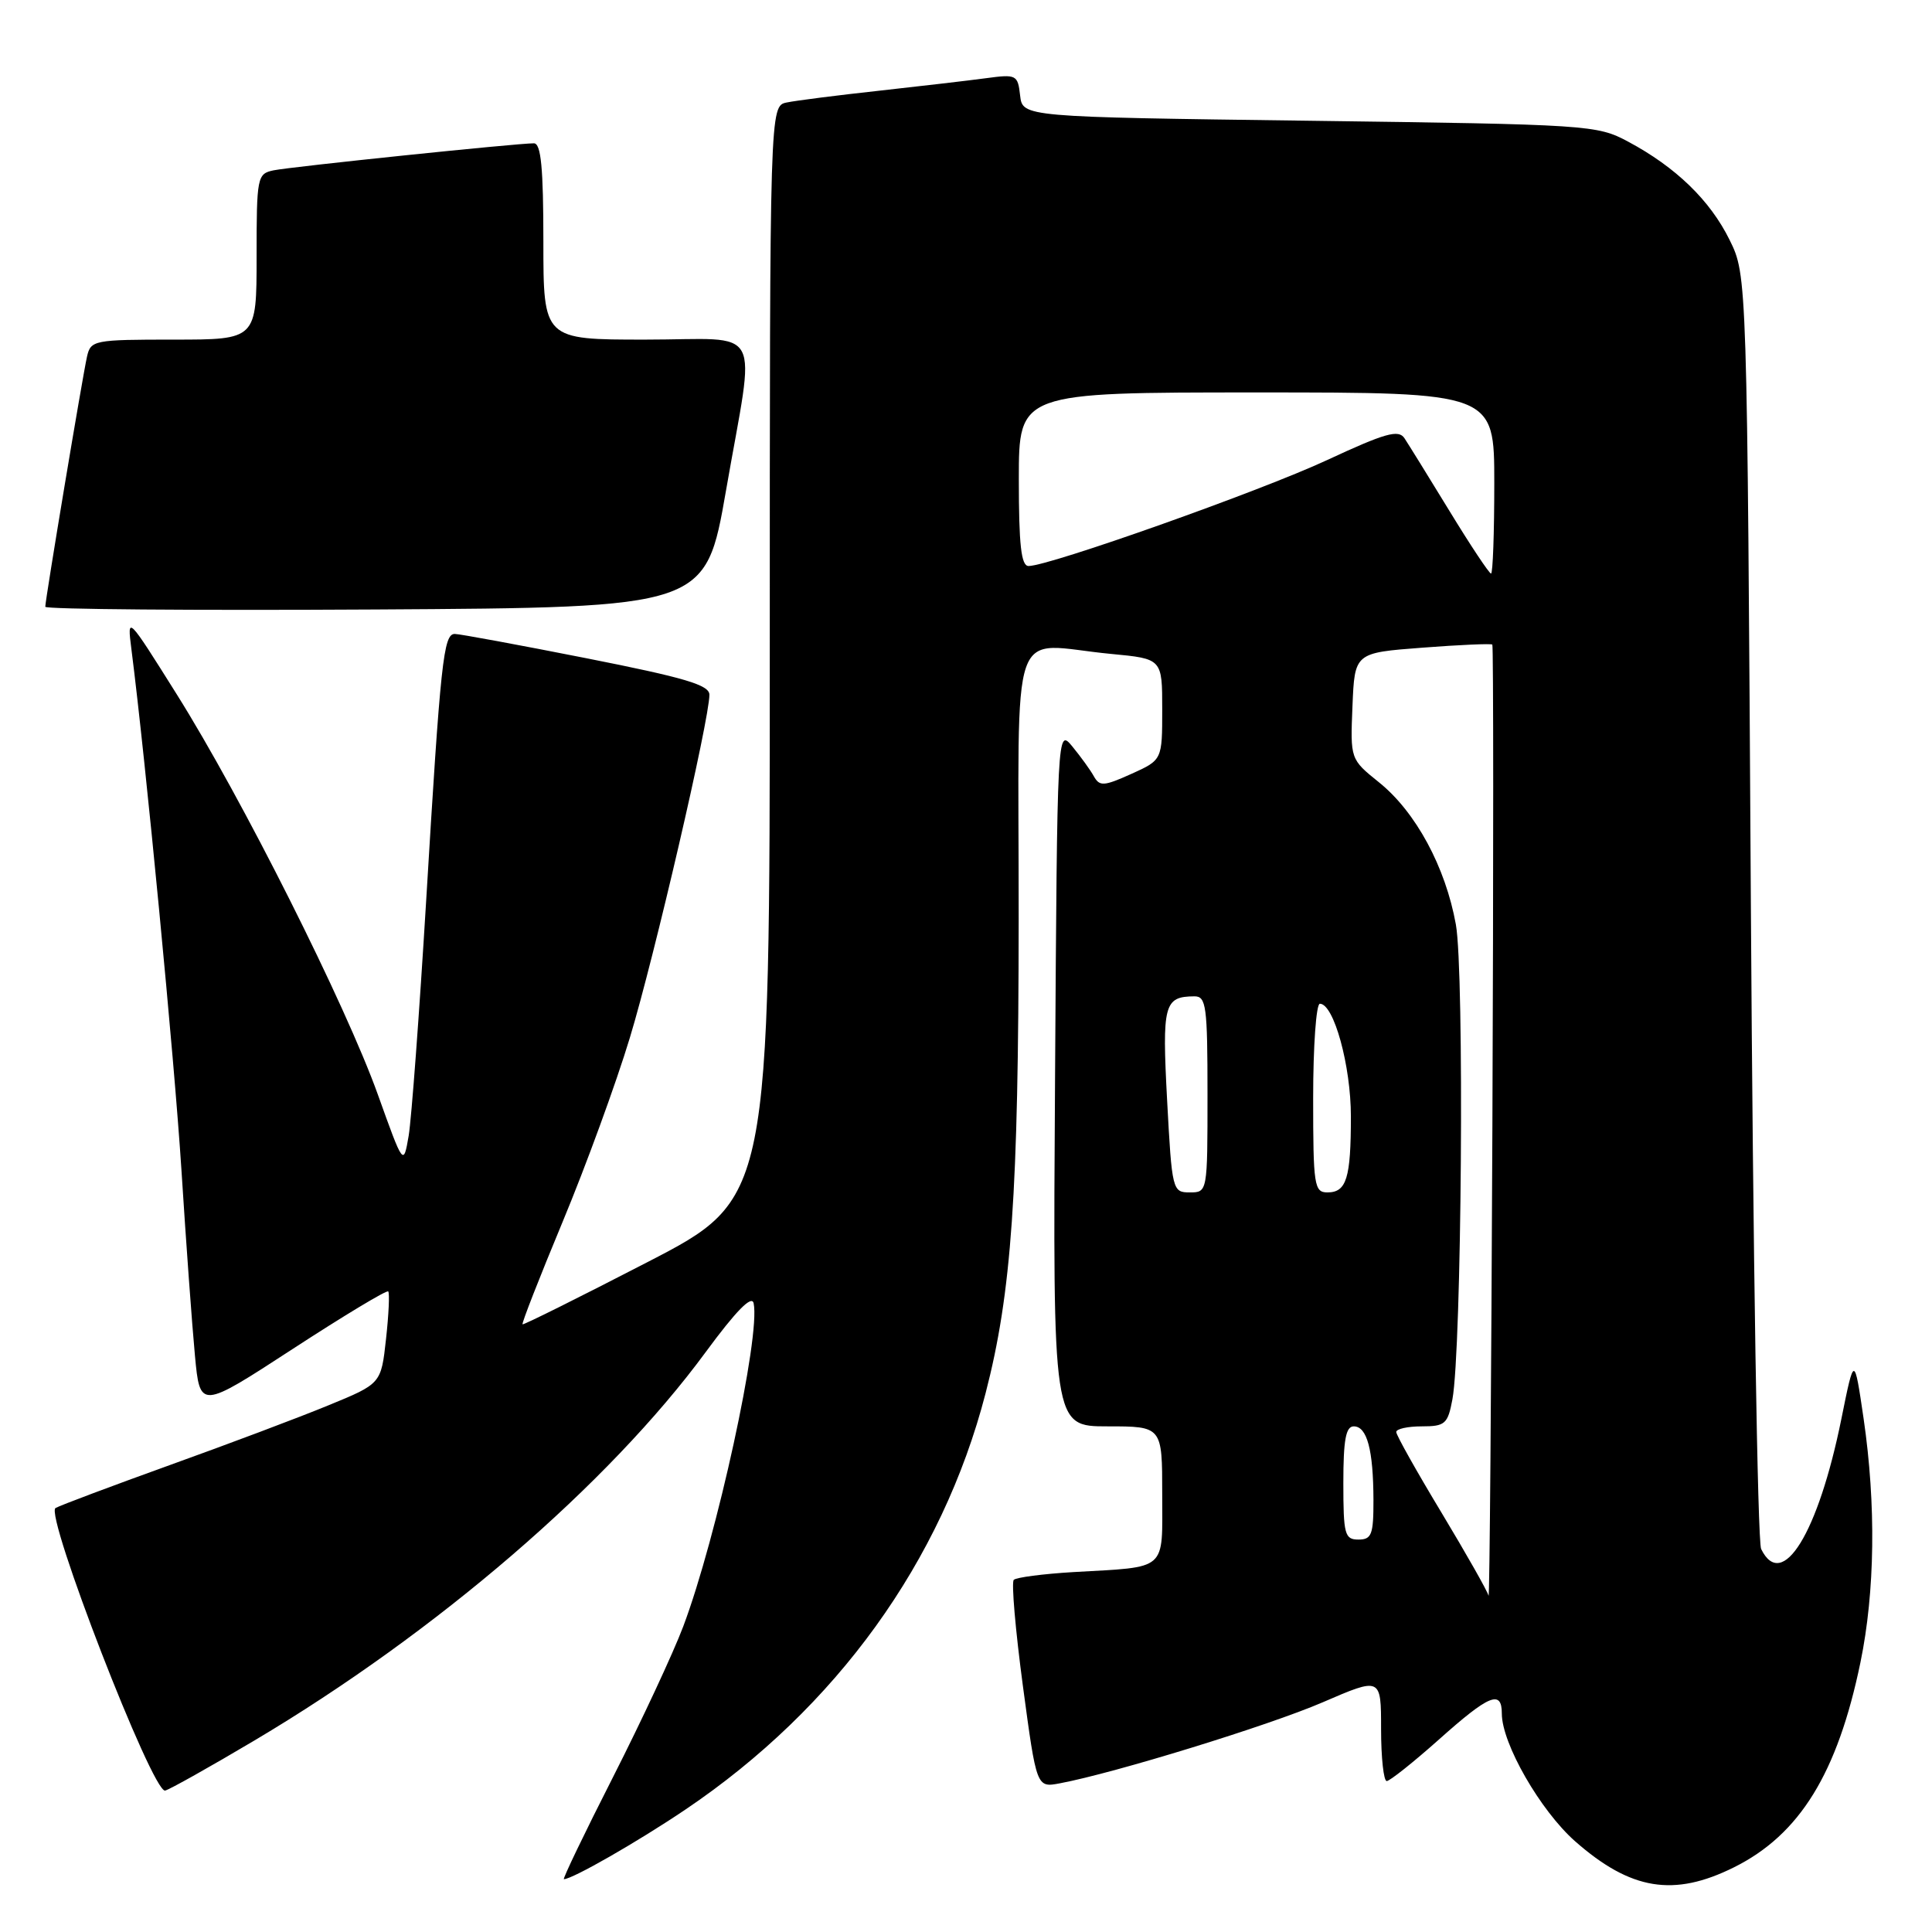 <?xml version="1.0" encoding="UTF-8" standalone="no"?>
<!DOCTYPE svg PUBLIC "-//W3C//DTD SVG 1.1//EN" "http://www.w3.org/Graphics/SVG/1.1/DTD/svg11.dtd" >
<svg xmlns="http://www.w3.org/2000/svg" xmlns:xlink="http://www.w3.org/1999/xlink" version="1.1" viewBox="0 0 256 256">
 <g >
 <path fill="currentColor"
d=" M 229.78 247.42 C 238.47 243.09 243.48 234.97 246.52 220.27 C 248.45 210.90 248.60 199.39 246.94 187.99 C 245.70 179.55 245.70 179.55 243.99 188.02 C 240.92 203.18 236.14 210.93 233.36 205.25 C 232.89 204.29 232.28 165.93 232.00 120.00 C 231.50 36.50 231.50 36.50 229.18 31.79 C 226.59 26.54 222.05 22.14 215.72 18.76 C 211.61 16.56 210.54 16.49 173.50 16.00 C 135.50 15.50 135.50 15.50 135.17 12.65 C 134.86 9.91 134.68 9.82 130.67 10.36 C 128.38 10.67 122.00 11.41 116.50 12.02 C 111.00 12.62 105.49 13.32 104.25 13.58 C 102.00 14.04 102.00 14.04 102.00 86.45 C 102.00 158.87 102.00 158.87 85.75 167.26 C 76.81 171.88 69.38 175.58 69.24 175.48 C 69.09 175.39 71.48 169.28 74.55 161.90 C 77.62 154.53 81.63 143.55 83.46 137.50 C 86.70 126.83 94.00 95.34 94.00 92.06 C 94.00 90.76 90.75 89.80 77.70 87.22 C 68.74 85.45 60.89 84.00 60.26 84.00 C 58.76 84.00 58.38 87.57 56.46 119.50 C 55.56 134.35 54.52 148.30 54.15 150.50 C 53.46 154.50 53.46 154.50 50.08 145.07 C 45.81 133.14 32.03 105.71 23.42 92.00 C 16.87 81.56 16.84 81.53 17.41 86.00 C 19.33 101.06 23.08 140.11 24.04 155.00 C 24.65 164.62 25.46 175.70 25.83 179.62 C 26.50 186.74 26.50 186.74 38.79 178.74 C 45.55 174.34 51.24 170.91 51.44 171.12 C 51.64 171.33 51.51 174.17 51.15 177.42 C 50.50 183.35 50.50 183.35 43.50 186.22 C 39.65 187.81 30.21 191.36 22.53 194.12 C 14.85 196.89 8.02 199.45 7.36 199.82 C 5.89 200.65 20.22 237.63 21.88 237.26 C 22.46 237.13 27.79 234.14 33.72 230.62 C 57.80 216.32 80.64 196.67 93.50 179.17 C 97.54 173.68 99.62 171.56 99.86 172.69 C 100.79 177.03 94.98 203.70 90.53 215.52 C 89.21 219.02 85.03 227.99 81.24 235.45 C 77.45 242.90 74.52 249.00 74.72 249.00 C 75.84 249.00 84.48 244.05 90.80 239.79 C 110.81 226.30 124.83 206.87 130.59 184.63 C 134.04 171.32 134.96 158.18 134.98 121.75 C 135.00 80.99 133.48 85.35 147.25 86.65 C 154.00 87.29 154.00 87.29 154.00 93.99 C 154.00 100.70 154.00 100.70 149.90 102.55 C 146.26 104.19 145.70 104.22 144.94 102.86 C 144.47 102.01 143.18 100.24 142.09 98.91 C 140.09 96.50 140.09 96.50 139.80 142.75 C 139.50 189.00 139.50 189.00 146.75 189.00 C 154.00 189.00 154.00 189.00 154.00 197.98 C 154.00 208.31 154.84 207.58 142.21 208.31 C 138.21 208.55 134.66 209.01 134.33 209.34 C 134.00 209.67 134.55 216.00 135.54 223.41 C 137.35 236.88 137.35 236.88 140.43 236.30 C 147.69 234.94 168.11 228.65 175.25 225.57 C 183.00 222.22 183.00 222.22 183.00 229.11 C 183.00 232.90 183.34 236.00 183.75 236.00 C 184.16 235.99 187.27 233.52 190.66 230.50 C 197.32 224.55 199.00 223.86 199.00 227.06 C 199.00 231.03 204.11 239.92 208.71 243.98 C 216.09 250.47 221.79 251.40 229.78 247.42 Z  M 96.20 65.00 C 100.11 42.51 101.44 45.00 85.50 45.00 C 72.00 45.00 72.00 45.00 72.00 32.00 C 72.00 22.27 71.69 19.00 70.75 18.99 C 68.54 18.98 38.58 22.09 36.25 22.57 C 34.08 23.02 34.00 23.44 34.00 34.02 C 34.00 45.00 34.00 45.00 23.02 45.00 C 12.45 45.00 12.02 45.08 11.53 47.25 C 10.94 49.85 6.00 79.46 6.00 80.40 C 6.00 80.74 25.69 80.90 49.75 80.76 C 93.50 80.50 93.50 80.50 96.20 65.00 Z  M 197.24 211.44 C 197.11 210.86 194.30 205.91 191.01 200.44 C 187.71 194.97 185.01 190.16 185.01 189.75 C 185.00 189.34 186.52 189.00 188.39 189.00 C 191.48 189.00 191.84 188.69 192.45 185.43 C 193.68 178.86 194.05 128.82 192.91 122.50 C 191.54 114.88 187.59 107.57 182.72 103.66 C 178.92 100.60 178.92 100.60 179.21 93.55 C 179.50 86.50 179.50 86.50 188.48 85.82 C 193.42 85.44 197.59 85.26 197.74 85.41 C 197.89 85.56 197.90 114.22 197.75 149.09 C 197.60 183.97 197.38 212.02 197.24 211.44 Z  M 178.00 196.50 C 178.00 190.78 178.33 189.00 179.38 189.00 C 181.14 189.00 181.97 192.10 181.99 198.75 C 182.00 203.34 181.75 204.00 180.00 204.00 C 178.18 204.00 178.00 203.33 178.00 196.50 Z  M 154.65 145.81 C 153.97 133.09 154.24 132.05 158.25 132.02 C 159.83 132.00 160.00 133.28 160.00 145.00 C 160.00 157.97 160.00 158.00 157.65 158.00 C 155.36 158.00 155.29 157.75 154.65 145.81 Z  M 174.00 145.50 C 174.00 138.62 174.40 133.00 174.89 133.00 C 176.74 133.00 179.00 141.20 179.00 147.94 C 179.00 156.13 178.42 158.00 175.89 158.00 C 174.14 158.00 174.00 157.10 174.00 145.50 Z  M 192.09 67.75 C 189.32 63.21 186.62 58.86 186.10 58.07 C 185.32 56.88 183.57 57.37 175.83 60.97 C 166.97 65.09 139.03 75.00 136.29 75.00 C 135.31 75.00 135.00 72.21 135.00 63.50 C 135.00 52.00 135.00 52.00 166.50 52.00 C 198.00 52.00 198.00 52.00 198.00 64.00 C 198.00 70.60 197.81 76.00 197.57 76.00 C 197.33 76.00 194.86 72.29 192.09 67.75 Z "/>
</g>
</svg>